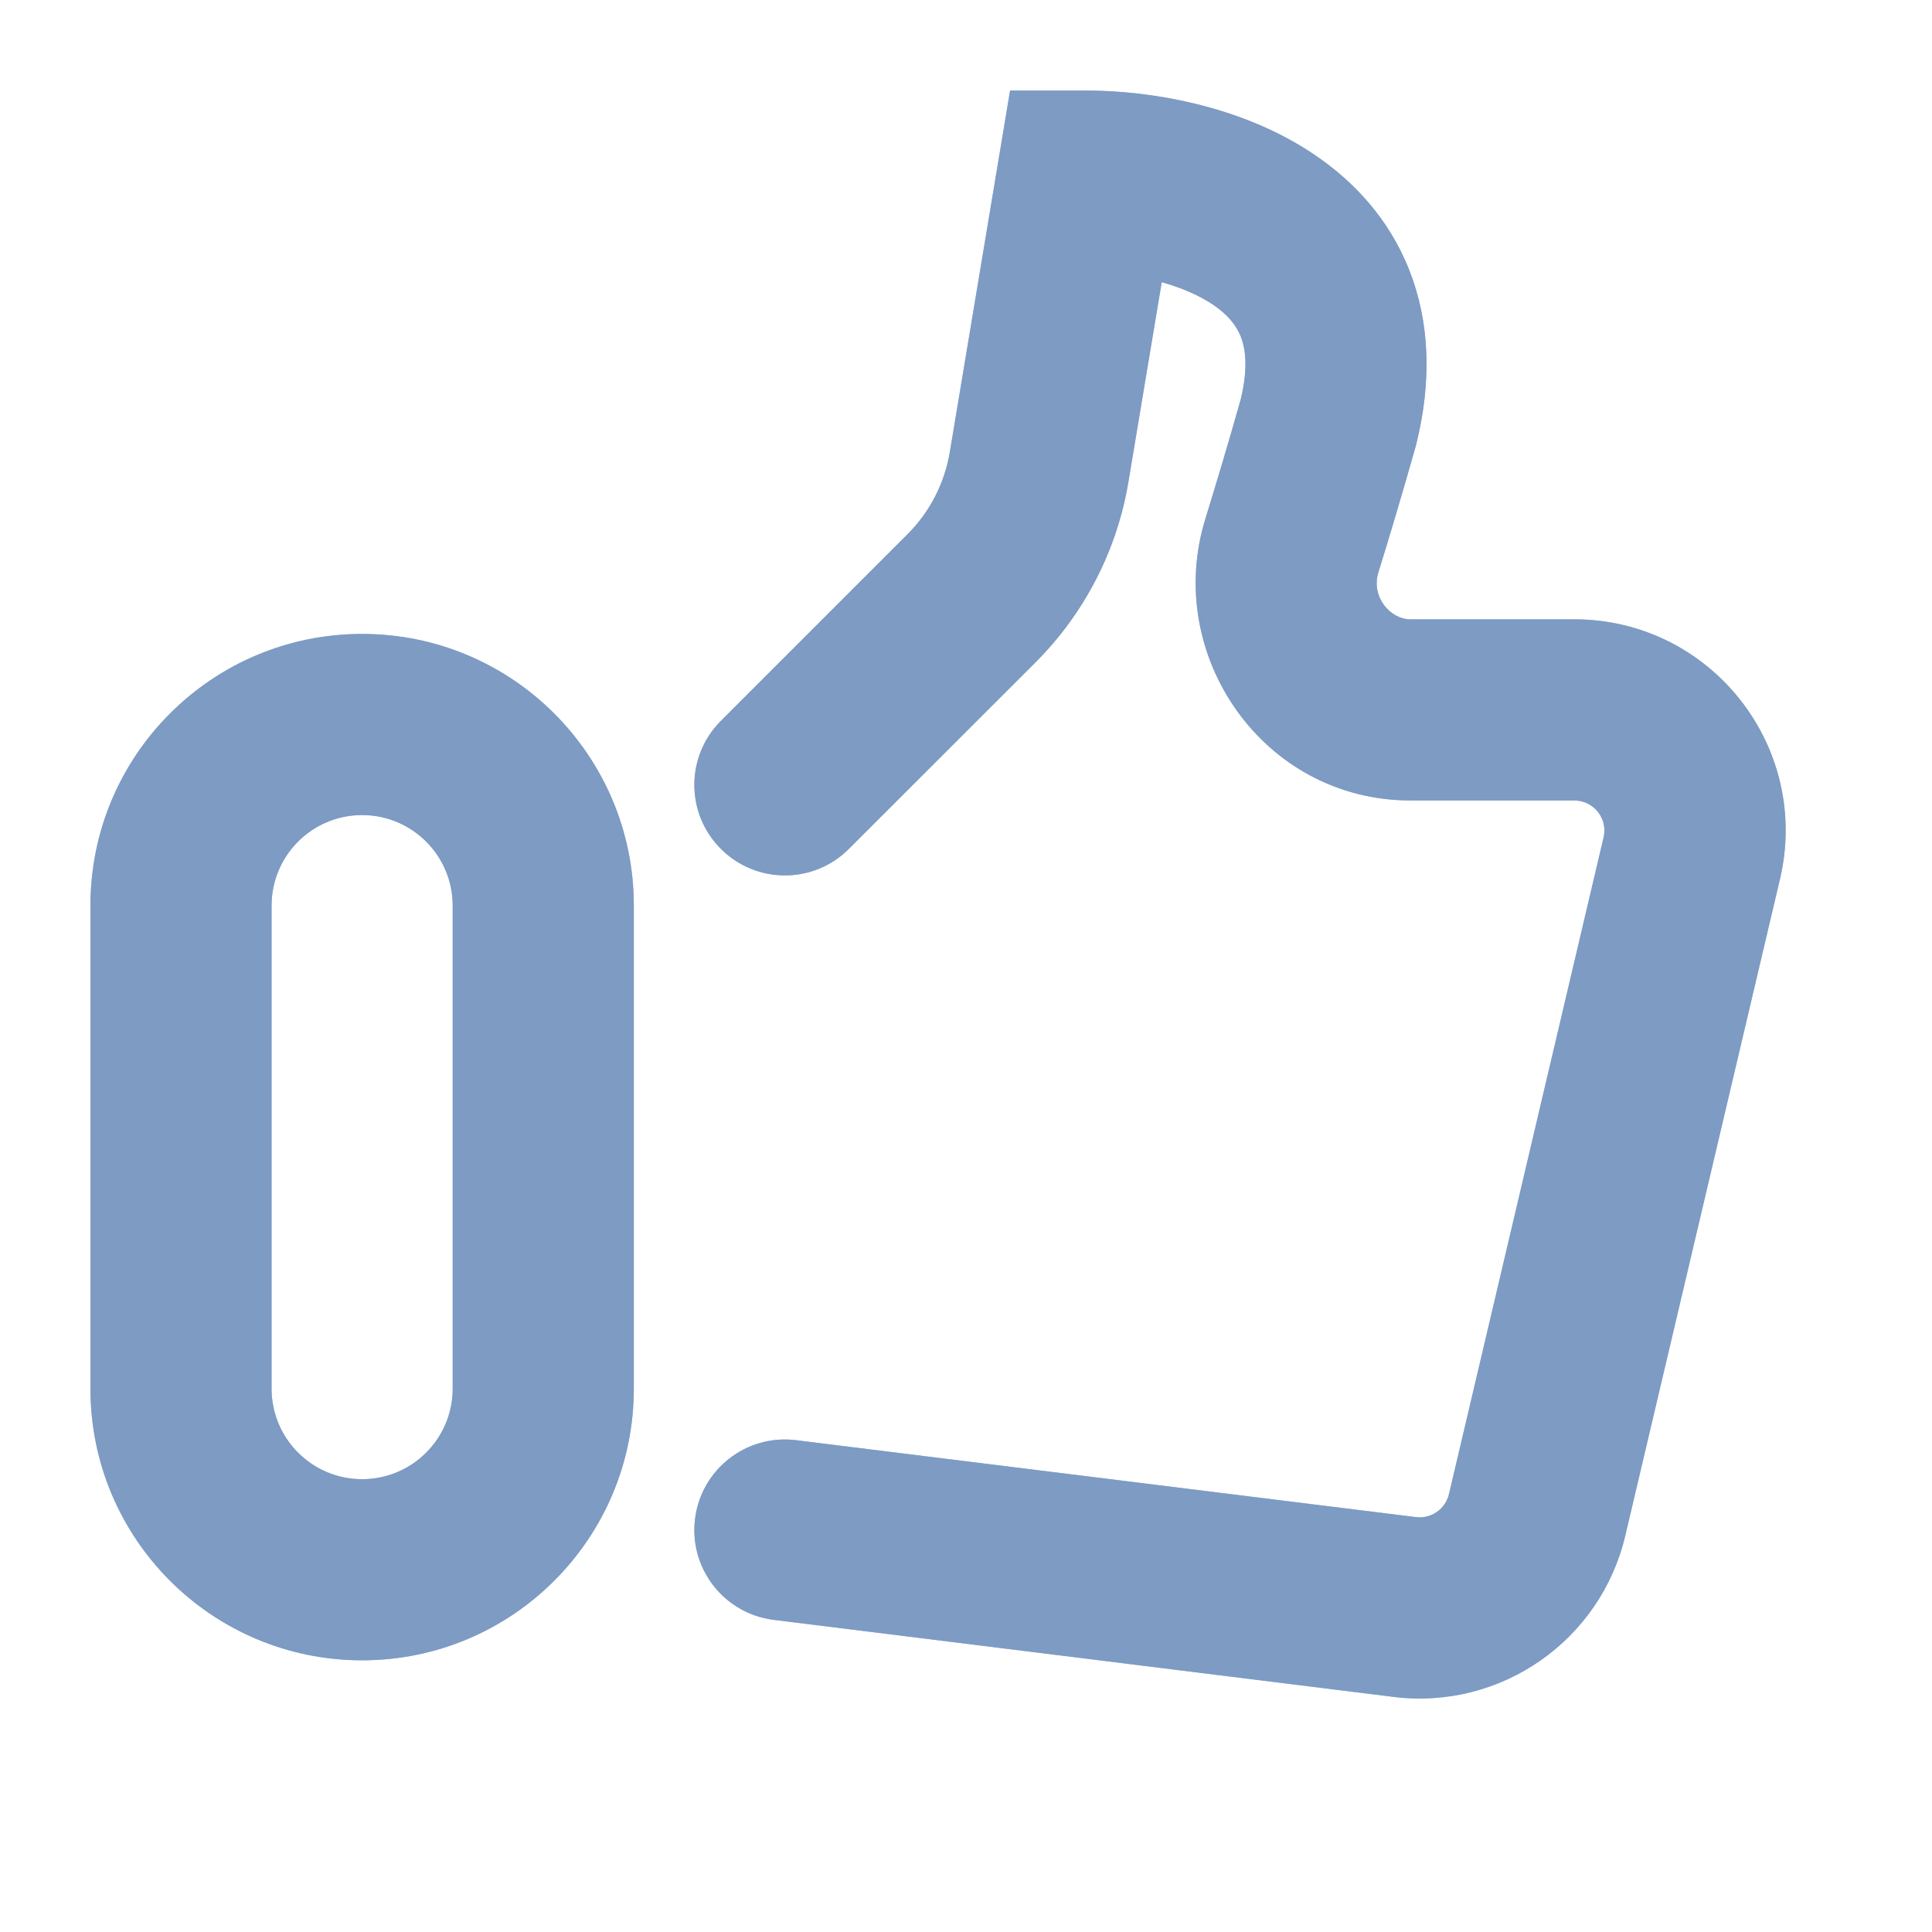 <svg width="16" height="16" viewBox="0 0 16 16" fill="none" xmlns="http://www.w3.org/2000/svg">
<path fill-rule="evenodd" clip-rule="evenodd" d="M0.749 7.5C0.749 6.257 1.756 5.25 2.999 5.25C4.241 5.25 5.249 6.257 5.249 7.5V11.5C5.249 12.743 4.241 13.75 2.999 13.75C1.756 13.75 0.749 12.743 0.749 11.5V7.5ZM2.999 6.75C2.584 6.75 2.249 7.086 2.249 7.5V11.5C2.249 11.914 2.584 12.25 2.999 12.25C3.413 12.25 3.749 11.914 3.749 11.5V7.5C3.749 7.086 3.413 6.75 2.999 6.75Z" fill="#ABC0DC"/>
<path fill-rule="evenodd" clip-rule="evenodd" d="M0.749 7.5C0.749 6.257 1.756 5.25 2.999 5.25C4.241 5.25 5.249 6.257 5.249 7.5V11.5C5.249 12.743 4.241 13.75 2.999 13.75C1.756 13.75 0.749 12.743 0.749 11.5V7.5ZM2.999 6.75C2.584 6.75 2.249 7.086 2.249 7.5V11.5C2.249 11.914 2.584 12.25 2.999 12.25C3.413 12.25 3.749 11.914 3.749 11.5V7.5C3.749 7.086 3.413 6.75 2.999 6.75Z" fill="#7D9BC3"/>
<path fill-rule="evenodd" clip-rule="evenodd" d="M8.365 0.75H9C9.499 0.75 10.266 0.864 10.881 1.278C11.202 1.494 11.501 1.805 11.671 2.237C11.842 2.671 11.858 3.16 11.728 3.682L11.725 3.693L11.722 3.704C11.616 4.079 11.512 4.428 11.415 4.741C11.353 4.943 11.513 5.129 11.681 5.129H13.037C14.166 5.129 14.999 6.181 14.741 7.28L13.46 12.717C13.255 13.587 12.428 14.163 11.541 14.053L6.408 13.415C5.997 13.364 5.705 12.99 5.756 12.579C5.807 12.168 6.181 11.876 6.592 11.927L11.726 12.564C11.852 12.58 11.97 12.498 12 12.373L13.28 6.936C13.318 6.779 13.198 6.629 13.037 6.629H11.681C10.46 6.629 9.634 5.424 9.982 4.298C10.074 3.999 10.174 3.666 10.275 3.308C10.341 3.036 10.311 2.878 10.276 2.788C10.239 2.695 10.169 2.606 10.044 2.522C9.925 2.442 9.777 2.381 9.621 2.337L9.345 3.991C9.251 4.556 8.982 5.078 8.577 5.484L7.03 7.03C6.738 7.323 6.263 7.323 5.97 7.03C5.677 6.737 5.677 6.263 5.97 5.97L7.517 4.423C7.701 4.239 7.823 4.001 7.866 3.744L8.365 0.75Z" fill="#ABC0DC"/>
<path fill-rule="evenodd" clip-rule="evenodd" d="M8.365 0.75H9C9.499 0.75 10.266 0.864 10.881 1.278C11.202 1.494 11.501 1.805 11.671 2.237C11.842 2.671 11.858 3.16 11.728 3.682L11.725 3.693L11.722 3.704C11.616 4.079 11.512 4.428 11.415 4.741C11.353 4.943 11.513 5.129 11.681 5.129H13.037C14.166 5.129 14.999 6.181 14.741 7.28L13.46 12.717C13.255 13.587 12.428 14.163 11.541 14.053L6.408 13.415C5.997 13.364 5.705 12.99 5.756 12.579C5.807 12.168 6.181 11.876 6.592 11.927L11.726 12.564C11.852 12.58 11.97 12.498 12 12.373L13.28 6.936C13.318 6.779 13.198 6.629 13.037 6.629H11.681C10.46 6.629 9.634 5.424 9.982 4.298C10.074 3.999 10.174 3.666 10.275 3.308C10.341 3.036 10.311 2.878 10.276 2.788C10.239 2.695 10.169 2.606 10.044 2.522C9.925 2.442 9.777 2.381 9.621 2.337L9.345 3.991C9.251 4.556 8.982 5.078 8.577 5.484L7.03 7.03C6.738 7.323 6.263 7.323 5.97 7.03C5.677 6.737 5.677 6.263 5.97 5.97L7.517 4.423C7.701 4.239 7.823 4.001 7.866 3.744L8.365 0.75Z" fill="#7D9BC3"/>
</svg>
